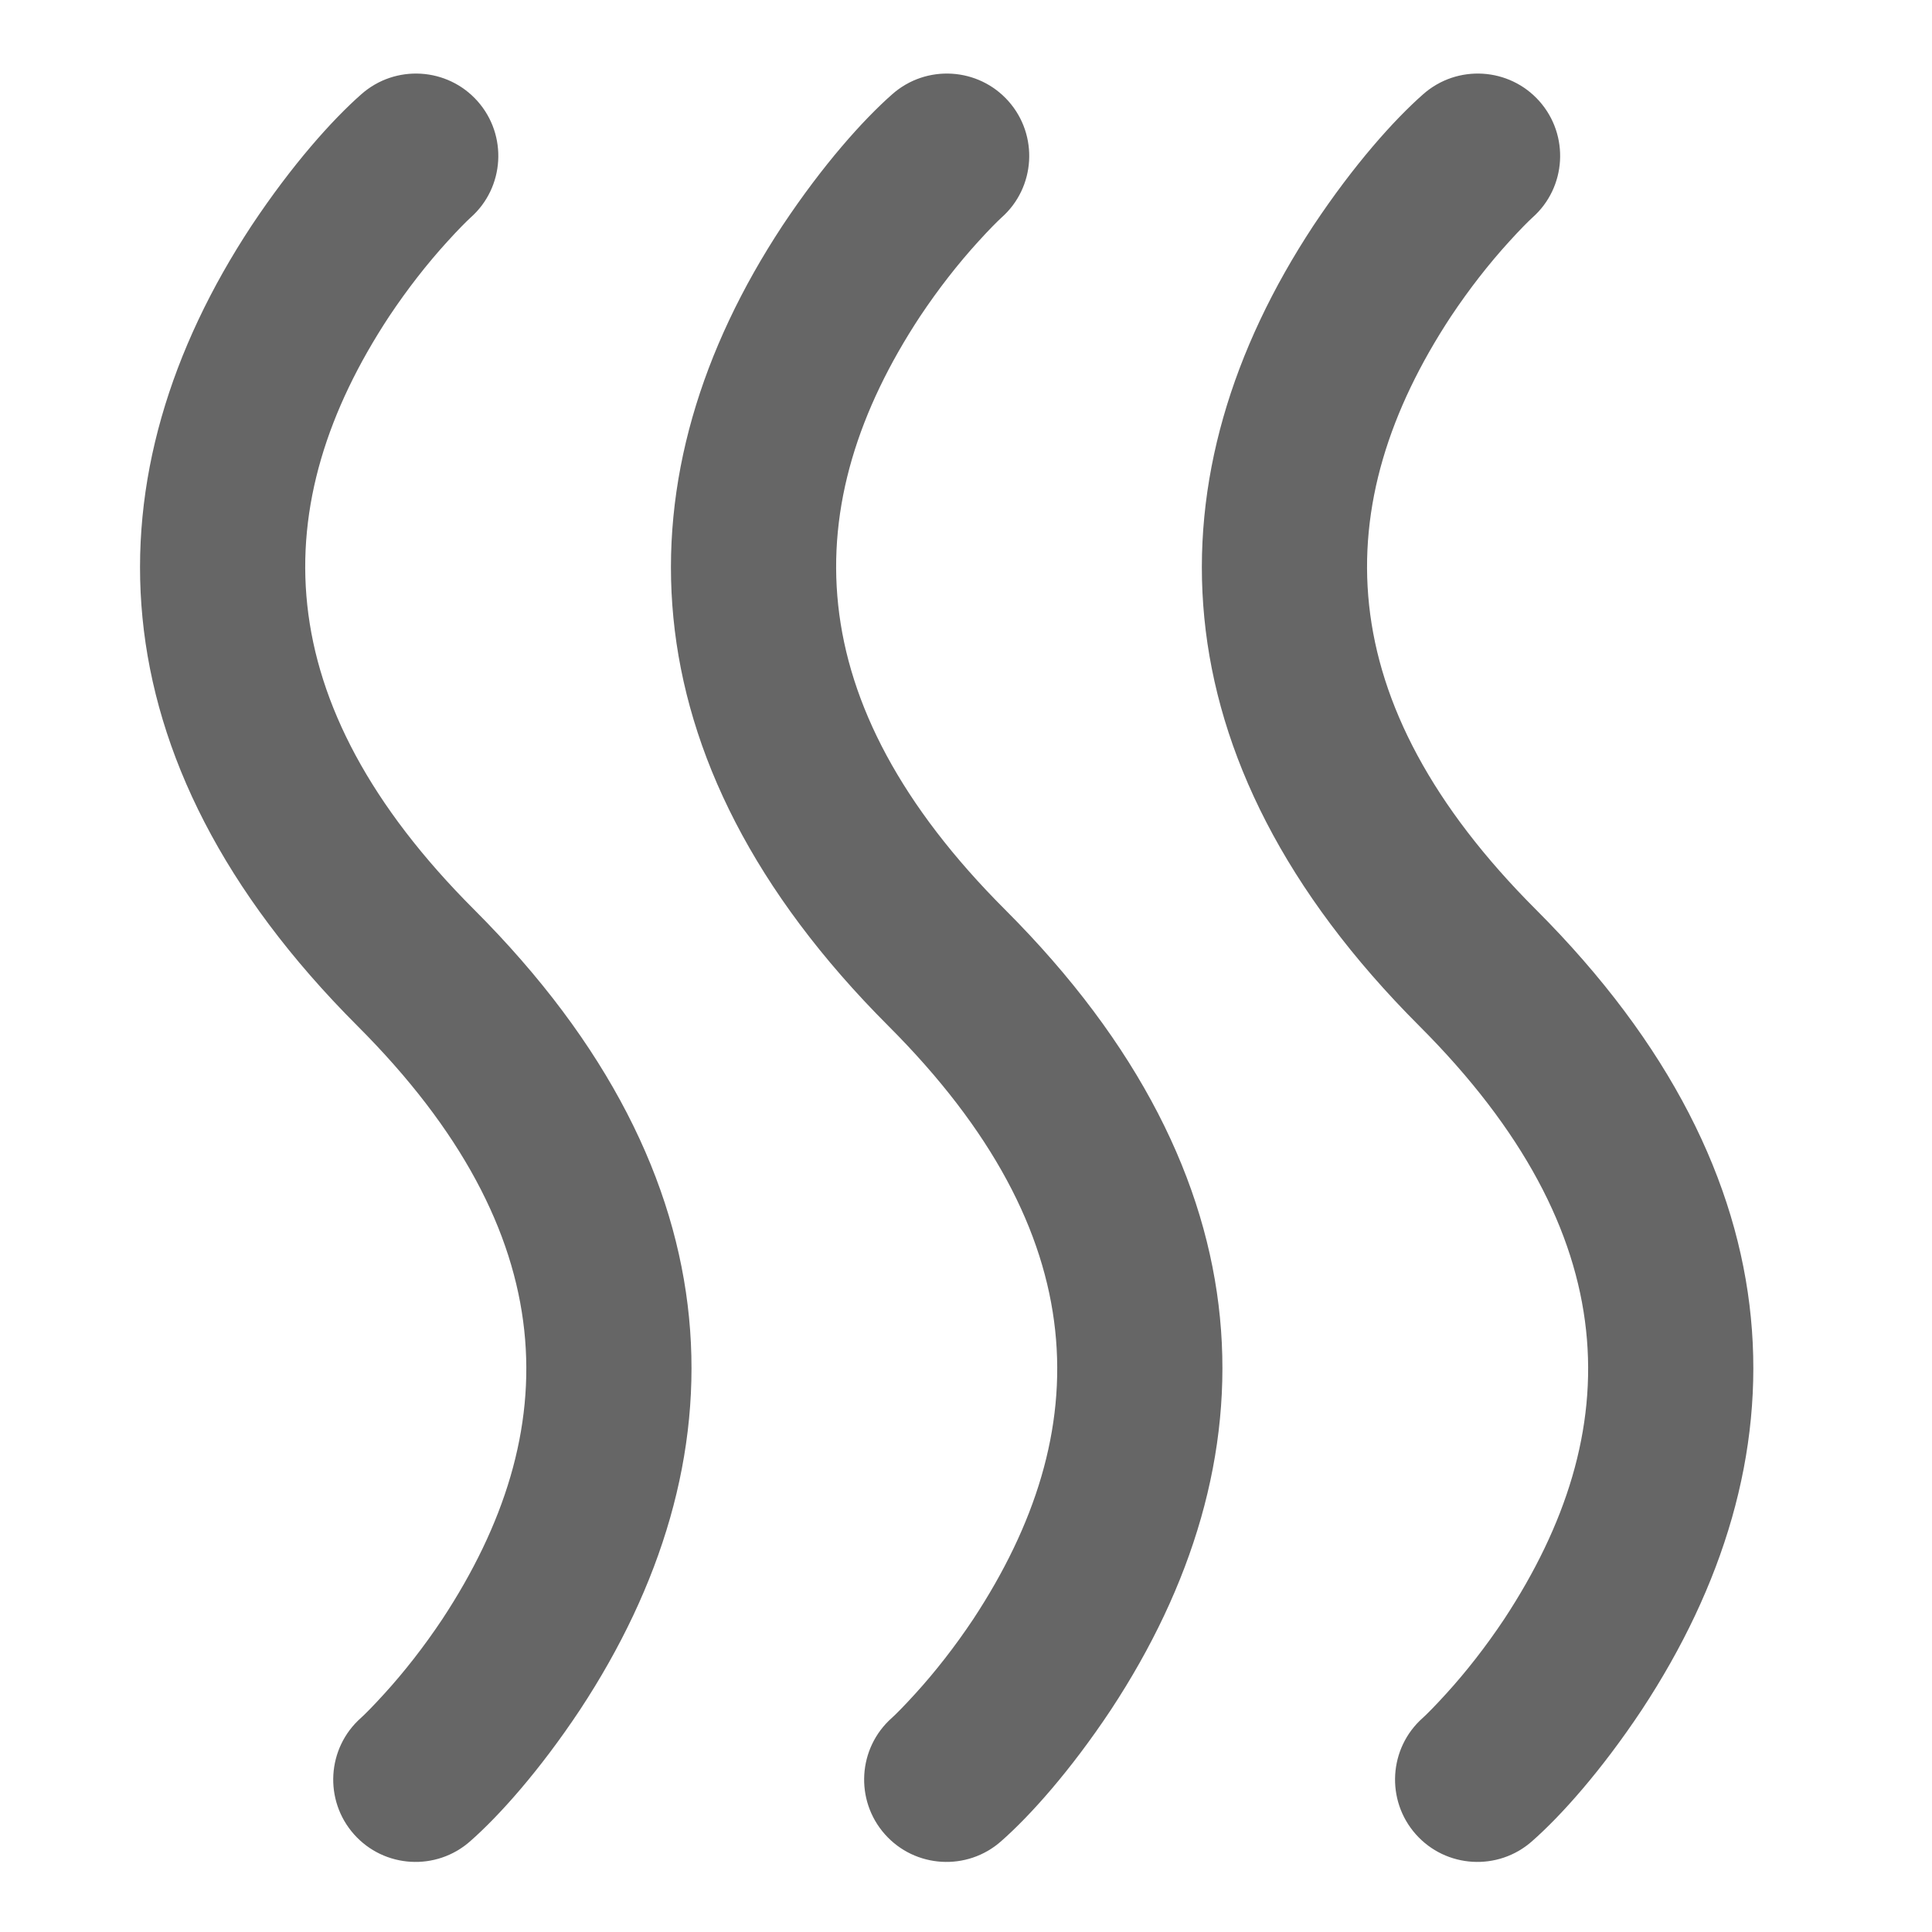 <?xml version="1.0" encoding="utf-8"?>
<!-- Generator: Adobe Illustrator 19.0.0, SVG Export Plug-In . SVG Version: 6.00 Build 0)  -->
<svg version="1.1" id="Layer_1" xmlns="http://www.w3.org/2000/svg" xmlns:xlink="http://www.w3.org/1999/xlink" x="0px" y="0px"
	 width="500px" height="500px" viewBox="0 0 500 500" style="enable-background:new 0 0 500 500;" xml:space="preserve">
<g style="enable-background:new    ;">
	<g>
		<defs>
			<rect id="XMLID_1_" x="34.3" y="15.2" width="431.5" height="469.5"/>
		</defs>
		<clipPath id="XMLID_8_">
			<use xlink:href="#XMLID_1_"  style="overflow:visible;"/>
		</clipPath>
		<g style="clip-path:url(#XMLID_8_);">
			<defs>
				<path id="SVGID_1_" d="M121.7,476.5c7.5-6.6,17.9-18.2,28.4-34c42.2-64.1,42.2-137.5-27.4-207.1c-53.9-53.9-53.9-105-22-153.5
					c4.8-7.2,9.9-13.7,15-19.3c2.9-3.2,5.1-5.4,6.1-6.3c8.8-7.8,9.6-21.3,1.8-30.1c-7.8-8.8-21.3-9.6-30.1-1.8
					c-7.5,6.6-17.9,18.2-28.4,34c-42.2,64.1-42.2,137.5,27.4,207.1c53.9,53.9,53.9,105,22,153.5c-4.8,7.2-9.9,13.7-15,19.3
					c-2.9,3.2-5.1,5.4-6.1,6.3c-8.8,7.8-9.6,21.3-1.8,30.1C99.4,483.5,112.9,484.3,121.7,476.5z M259.1,476.5
					c7.5-6.6,17.9-18.2,28.4-34c42.2-64.1,42.2-137.5-27.4-207.1c-53.9-53.9-53.9-105-22-153.5c4.8-7.2,9.9-13.7,15-19.3
					c2.9-3.2,5.1-5.4,6.1-6.3c8.8-7.8,9.6-21.3,1.8-30.1c-7.8-8.8-21.3-9.6-30.1-1.8c-7.5,6.6-17.9,18.2-28.4,34
					c-42.2,64.1-42.2,137.5,27.4,207.1c53.9,53.9,53.9,105,22,153.5c-4.8,7.2-9.9,13.7-15,19.3c-2.9,3.2-5.1,5.4-6.1,6.3
					c-8.8,7.8-9.6,21.3-1.8,30.1C236.8,483.5,250.3,484.3,259.1,476.5z M396.5,476.5c7.5-6.6,17.9-18.2,28.4-34
					c42.2-64.1,42.2-137.5-27.4-207.1c-53.9-53.9-53.9-105-22-153.5c4.8-7.2,9.9-13.7,15-19.3c2.9-3.2,5.1-5.4,6.1-6.3
					c8.8-7.8,9.6-21.3,1.8-30.1c-7.8-8.8-21.3-9.6-30.1-1.8c-7.5,6.6-17.9,18.2-28.4,34c-42.2,64.1-42.2,137.5,27.4,207.1
					c53.9,53.9,53.9,105,22,153.5c-4.8,7.2-9.9,13.7-15,19.3c-2.9,3.2-5.1,5.4-6.1,6.3c-8.8,7.8-9.6,21.3-1.8,30.1
					C374.2,483.5,387.7,484.3,396.5,476.5z"/>
			</defs>
			<clipPath id="SVGID_2_">
				<use xlink:href="#SVGID_1_"  style="overflow:visible;"/>
			</clipPath>
			<g style="clip-path:url(#SVGID_2_);">
				<defs>
					<rect id="XMLID_5_" x="34.3" y="15.2" width="431.5" height="469.5"/>
				</defs>
				<clipPath id="XMLID_9_">
					<use xlink:href="#XMLID_5_"  style="overflow:visible;"/>
				</clipPath>
				<rect id="XMLID_6_" x="-27.3" y="-44.3" style="clip-path:url(#XMLID_9_);fill:#666666;" width="544.5" height="589.7"/>
			</g>
		</g>
	</g>
</g>
</svg>
